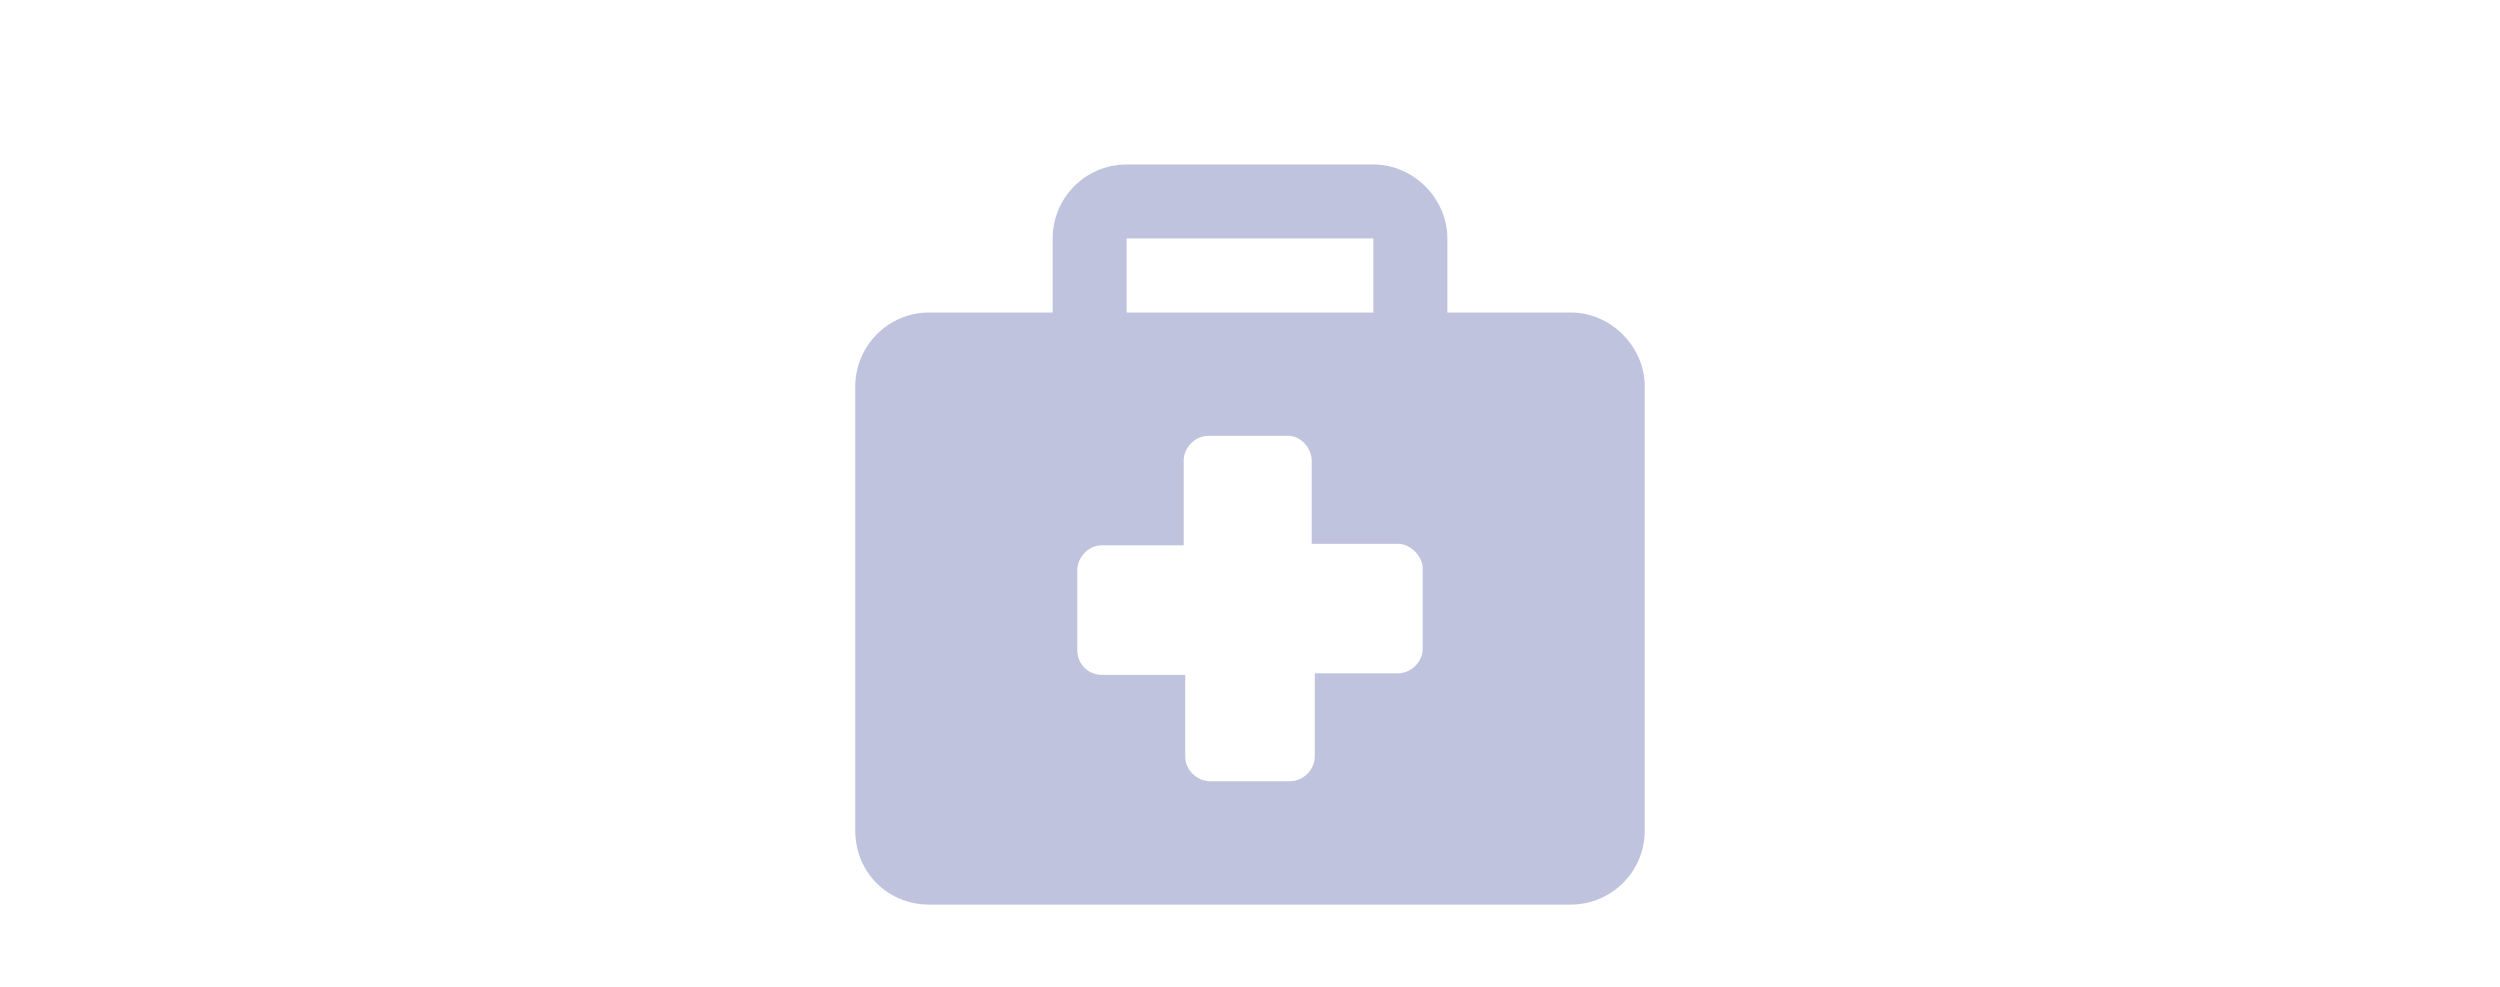 <svg width="76" height="30" viewBox="0 0 76 24" fill="none" xmlns="http://www.w3.org/2000/svg">
<g opacity="0.3">
<path d="M47.75 6.5C48.969 6.5 50 7.531 50 8.75V22.25C50 23.516 48.969 24.5 47.75 24.5H28.25C26.984 24.5 26 23.516 26 22.25V8.75C26 7.531 26.984 6.5 28.25 6.5H32V4.25C32 3.031 32.984 2 34.25 2H41.75C42.969 2 44 3.031 44 4.25V6.5H47.75ZM34.25 4.25V6.5H41.75V4.25H34.25ZM43.25 16.719V14.281C43.25 13.906 42.875 13.531 42.5 13.531H39.875V11C39.875 10.625 39.547 10.25 39.172 10.25H36.734C36.312 10.25 35.984 10.625 35.984 11V13.578H33.5C33.078 13.578 32.75 13.953 32.75 14.328V16.766C32.75 17.188 33.078 17.516 33.5 17.516H36.031V20C36.031 20.422 36.406 20.75 36.781 20.75H39.219C39.594 20.75 39.969 20.422 39.969 20V17.469H42.5C42.875 17.469 43.25 17.141 43.25 16.719Z" fill="#2A378F"/>
</g>
</svg>
